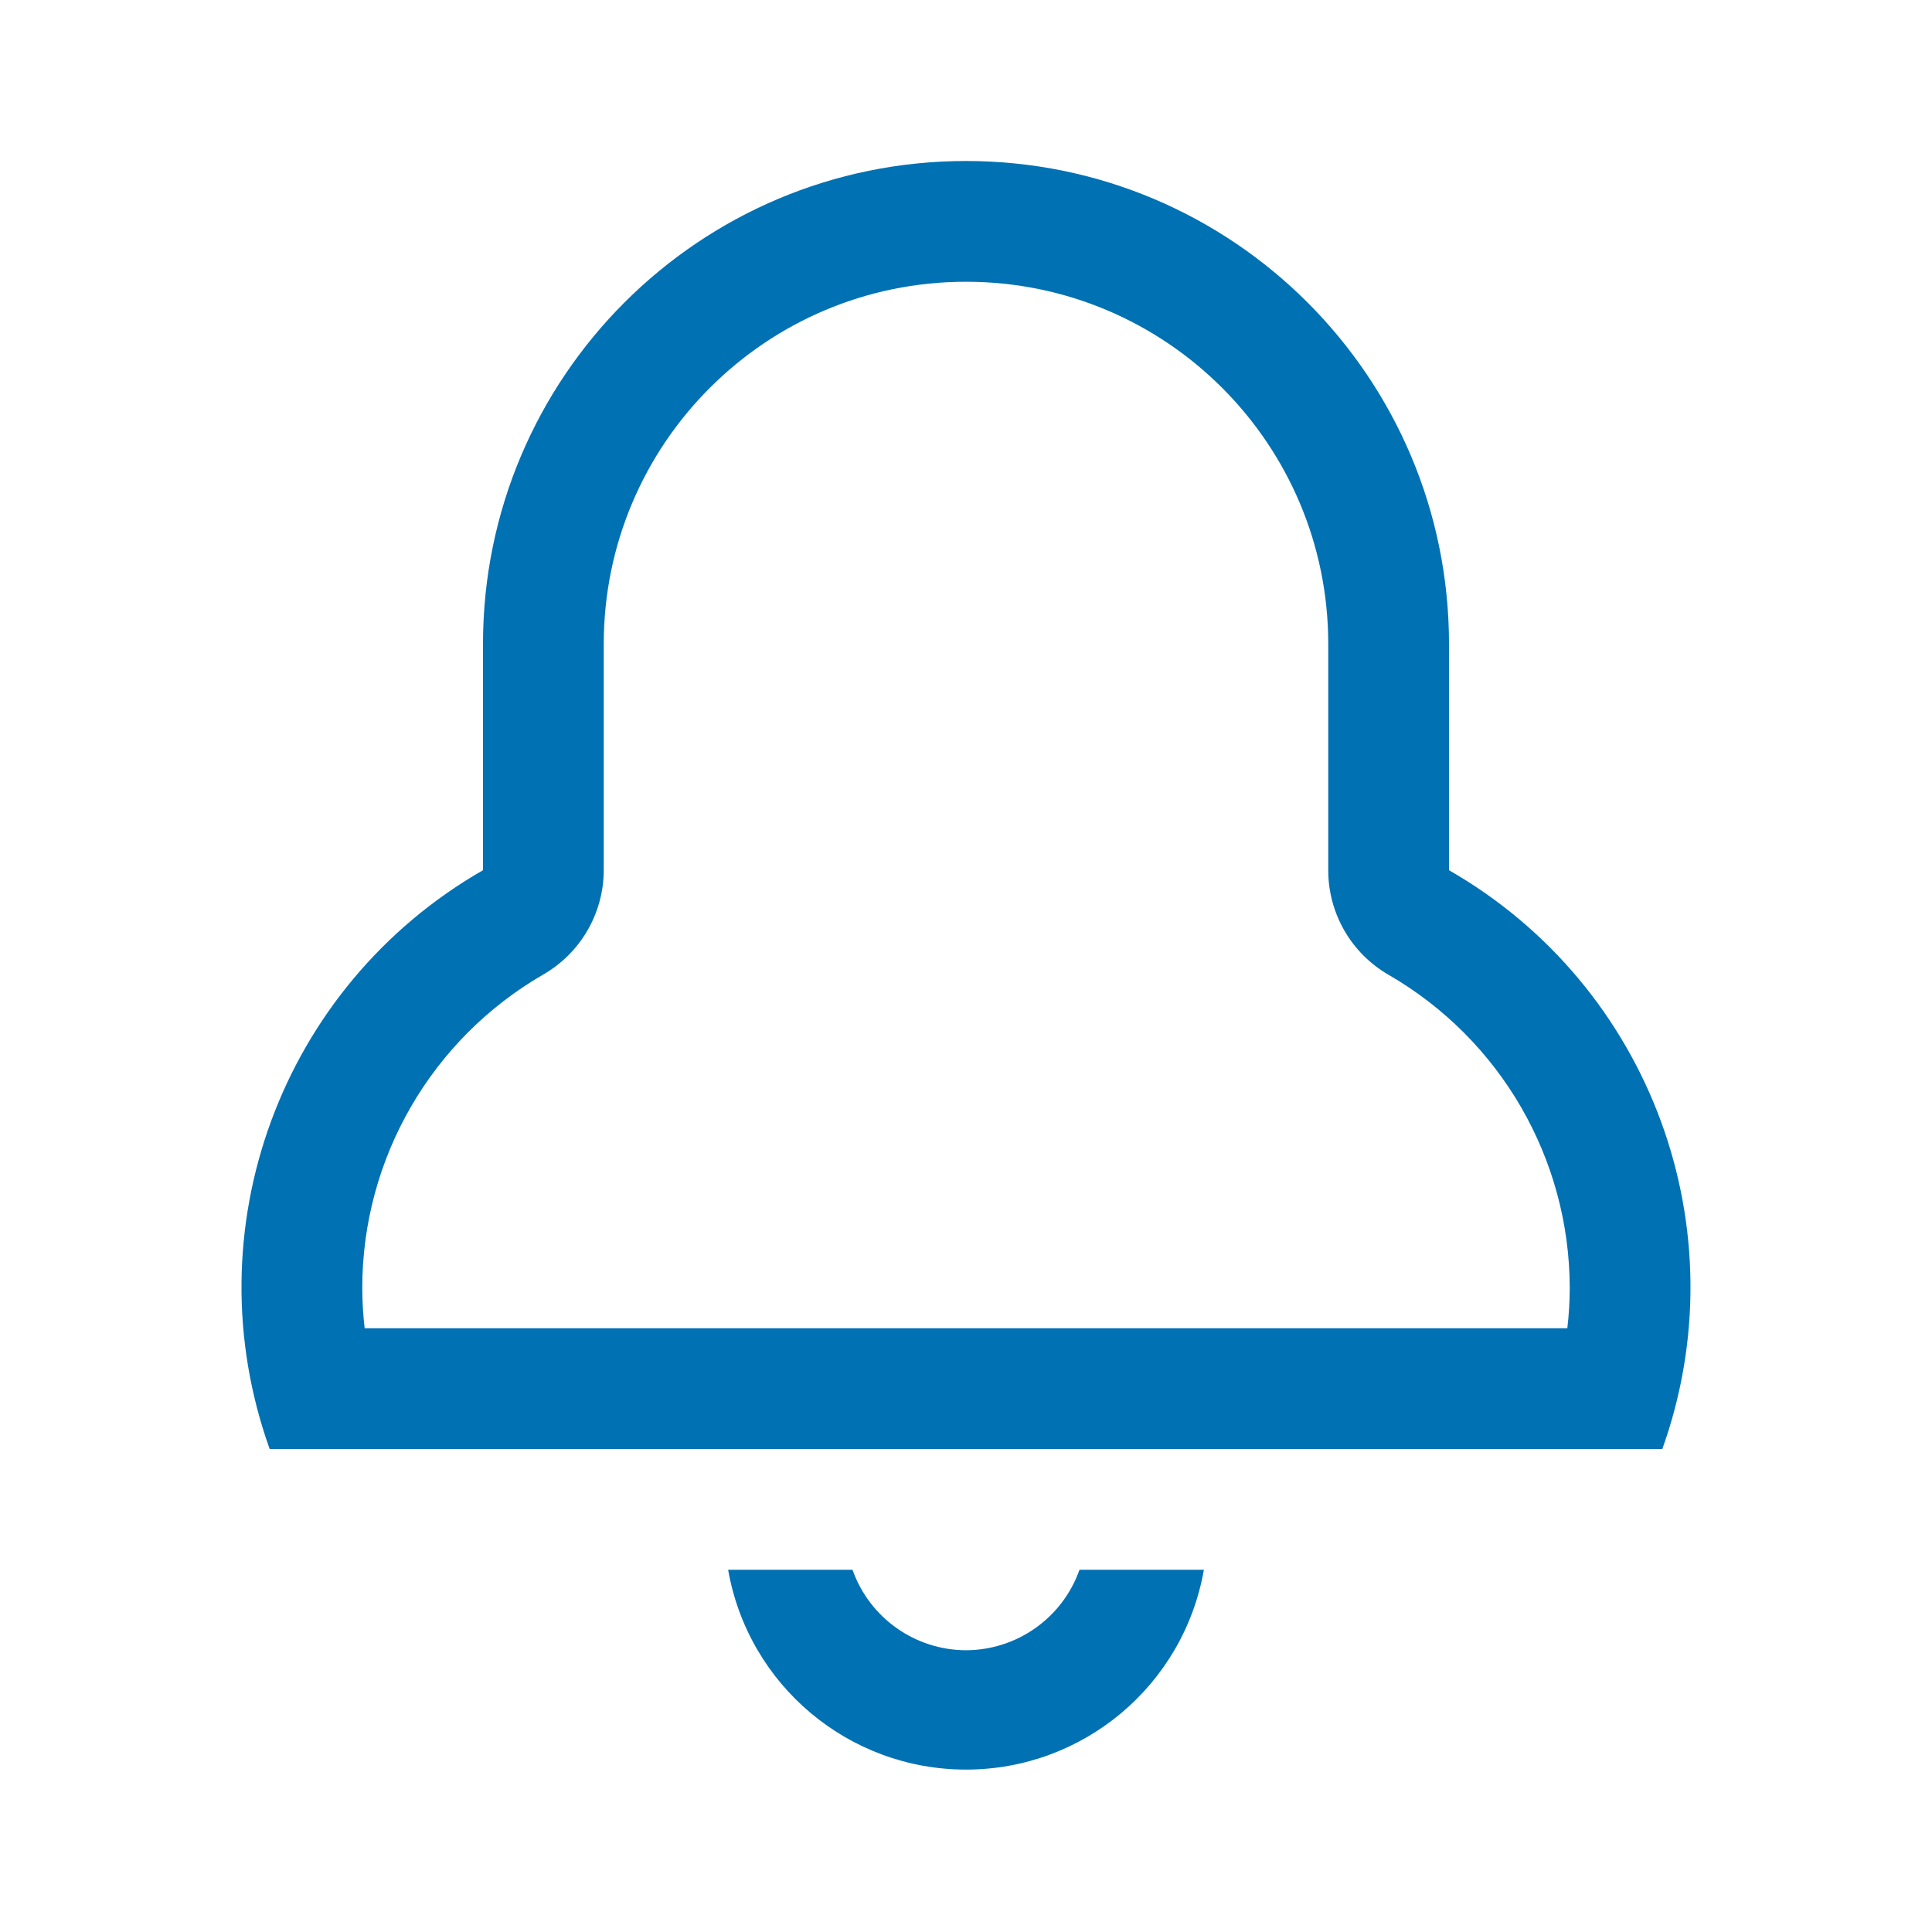 <?xml version="1.0" encoding="UTF-8"?>
<svg width="48px" height="48px" viewBox="0 0 48 48" version="1.1" xmlns="http://www.w3.org/2000/svg" xmlns:xlink="http://www.w3.org/1999/xlink">
    <title>Alert</title>
    <g id="Alert" stroke="none" stroke-width="1" fill="none" fill-rule="evenodd">
        <path d="M21.18,39 C21.603,40.196 22.732,40.996 24,41 C25.268,40.996 26.397,40.196 26.82,39 L26.82,39 L29.91,39 C29.407,41.871 26.914,43.965 24,43.965 C21.086,43.965 18.593,41.871 18.09,39 L18.09,39 Z M24,4 C30.627,4 36,9.373 36,16 L36,16 L36,21.62 C41.016,24.498 43.248,30.556 41.3,36 L41.3,36 L6.7,36 C4.751,30.556 6.984,24.498 12,21.62 L12,21.62 L12,16 C12,9.373 17.372,4 24,4 Z M24,7 C19.029,7 15,11.029 15,16 L15,16 L15,21.61 C15.001,22.682 14.429,23.674 13.5,24.21 C10.717,25.817 9.001,28.786 9,32 C9.001,32.334 9.021,32.668 9.06,33 L9.06,33 L38.94,33 C38.979,32.668 38.999,32.334 39,32 C38.995,28.79 37.28,25.825 34.5,24.22 C33.571,23.684 32.999,22.692 33,21.62 L33,21.62 L33,16 C33,11.029 28.97,7 24,7 Z" id="alert" fill="#0071B3"></path>
    </g>
</svg>